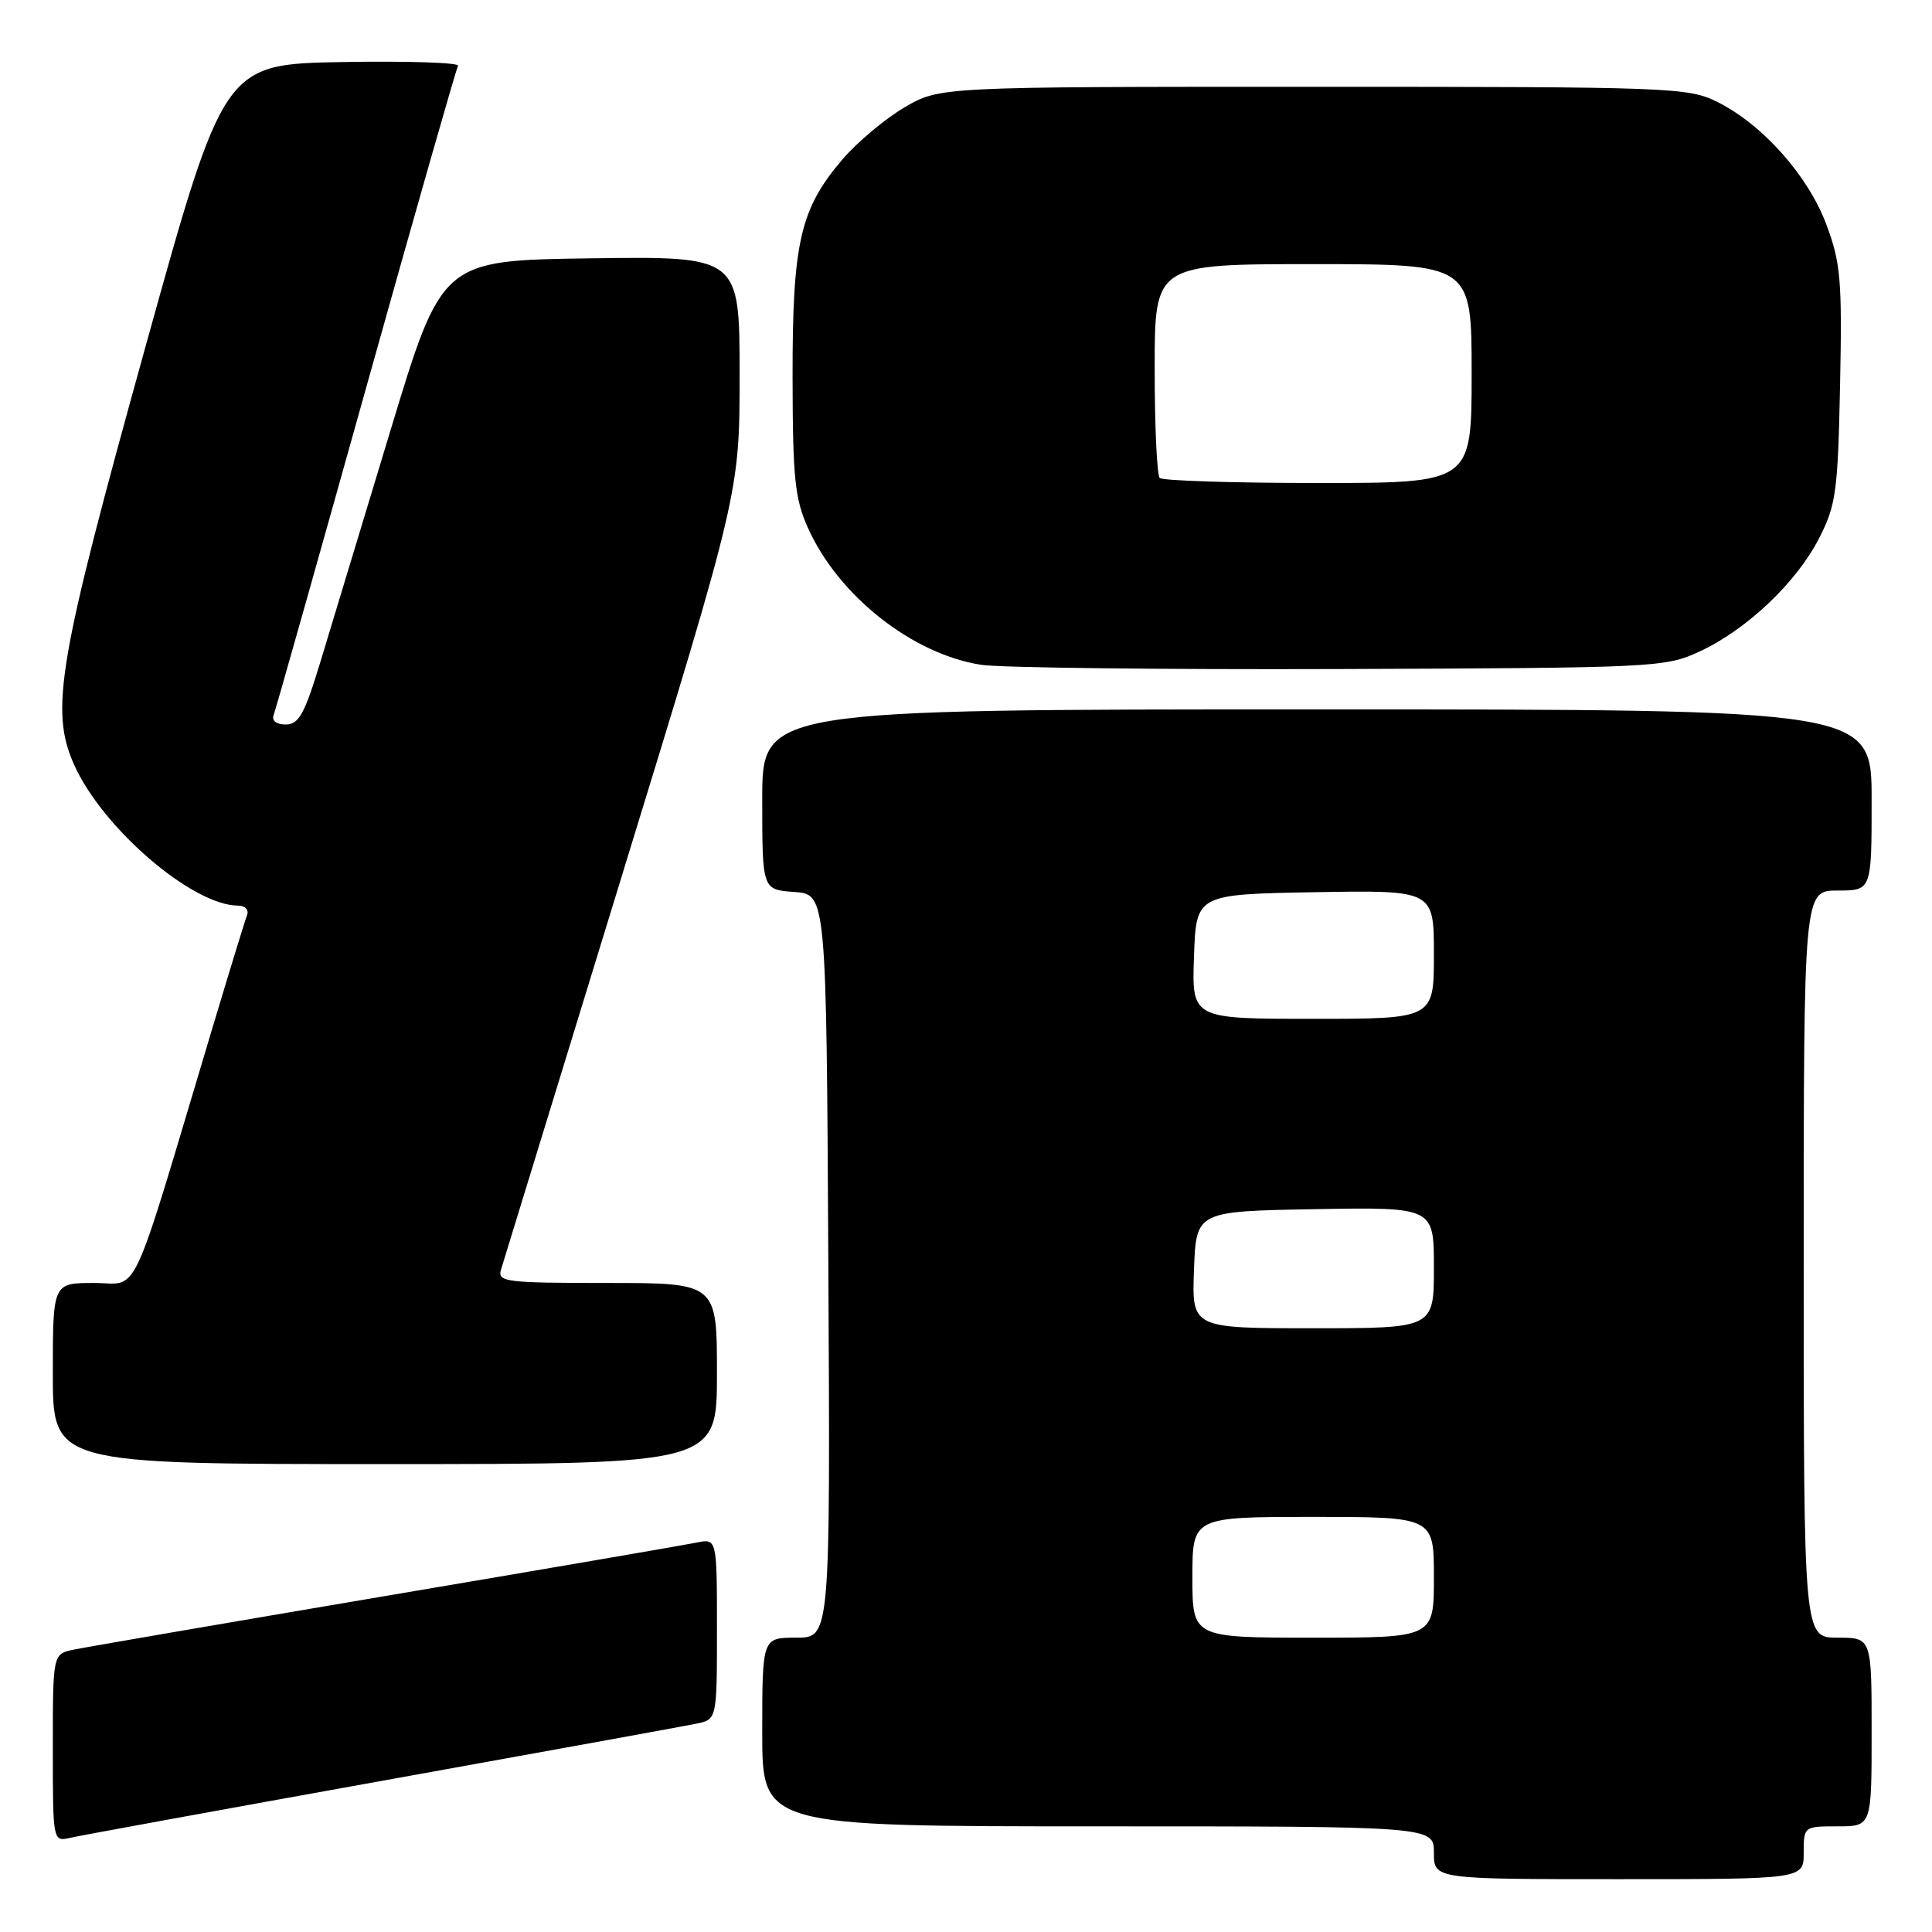 <?xml version="1.0" encoding="UTF-8" standalone="no"?>
<!DOCTYPE svg PUBLIC "-//W3C//DTD SVG 1.1//EN" "http://www.w3.org/Graphics/SVG/1.1/DTD/svg11.dtd" >
<svg xmlns="http://www.w3.org/2000/svg" xmlns:xlink="http://www.w3.org/1999/xlink" version="1.1" viewBox="0 0 256 256">
 <g >
 <path fill="currentColor"
d=" M 239.00 245.50 C 239.00 242.02 239.02 242.00 243.50 242.00 C 248.00 242.00 248.00 242.00 248.00 229.50 C 248.00 217.00 248.00 217.00 243.50 217.00 C 239.00 217.00 239.00 217.00 239.00 167.50 C 239.00 118.00 239.00 118.00 243.50 118.00 C 248.00 118.00 248.00 118.00 248.00 106.00 C 248.00 94.00 248.00 94.00 174.50 94.00 C 101.00 94.00 101.00 94.00 101.00 105.94 C 101.00 117.89 101.00 117.89 105.25 118.19 C 109.50 118.50 109.50 118.50 109.76 167.75 C 110.02 217.00 110.02 217.00 105.51 217.00 C 101.00 217.00 101.00 217.00 101.00 229.50 C 101.00 242.00 101.00 242.00 145.50 242.00 C 190.00 242.00 190.00 242.00 190.00 245.50 C 190.00 249.00 190.00 249.00 214.50 249.00 C 239.00 249.00 239.00 249.00 239.00 245.50 Z  M 50.50 235.99 C 71.95 232.13 90.74 228.71 92.25 228.40 C 95.00 227.84 95.00 227.84 95.00 215.84 C 95.00 203.84 95.00 203.84 92.25 204.41 C 90.74 204.72 72.18 207.91 51.00 211.49 C 29.82 215.08 11.26 218.27 9.75 218.59 C 7.00 219.16 7.00 219.16 7.00 231.60 C 7.00 243.98 7.01 244.04 9.25 243.53 C 10.49 243.24 29.05 239.85 50.50 235.99 Z  M 95.00 182.00 C 95.00 170.00 95.00 170.00 80.43 170.00 C 67.03 170.00 65.91 169.86 66.38 168.25 C 66.67 167.29 73.90 143.72 82.45 115.89 C 98.00 65.27 98.00 65.27 98.00 49.62 C 98.00 33.96 98.00 33.96 78.28 34.23 C 58.56 34.50 58.56 34.50 51.75 57.00 C 48.00 69.38 43.81 83.21 42.44 87.75 C 40.35 94.63 39.59 96.00 37.86 96.00 C 36.61 96.00 35.98 95.50 36.26 94.75 C 36.52 94.06 42.02 74.60 48.48 51.50 C 54.94 28.40 60.44 9.15 60.69 8.72 C 60.94 8.30 54.07 8.07 45.41 8.22 C 29.67 8.50 29.67 8.50 19.26 46.00 C 7.71 87.61 6.60 94.05 9.79 101.26 C 13.52 109.70 25.50 120.00 31.57 120.00 C 32.48 120.00 33.00 120.56 32.74 121.25 C 32.47 121.94 30.37 128.80 28.06 136.50 C 17.01 173.40 18.59 170.00 12.46 170.00 C 7.00 170.00 7.00 170.00 7.00 182.00 C 7.00 194.00 7.00 194.00 51.00 194.00 C 95.00 194.00 95.00 194.00 95.00 182.00 Z  M 225.18 86.34 C 231.44 83.44 238.03 77.20 241.04 71.32 C 243.29 66.92 243.53 65.15 243.82 50.96 C 244.10 37.10 243.90 34.82 242.00 29.74 C 239.57 23.25 233.51 16.45 227.50 13.48 C 223.68 11.59 221.30 11.50 174.00 11.50 C 124.50 11.50 124.50 11.50 119.83 14.24 C 117.27 15.75 113.58 18.84 111.64 21.11 C 106.02 27.67 105.00 32.13 105.02 49.93 C 105.04 63.41 105.32 66.11 107.08 70.00 C 111.12 78.96 120.89 86.67 130.00 88.09 C 132.47 88.48 153.85 88.73 177.50 88.65 C 219.30 88.50 220.63 88.44 225.18 86.34 Z  M 158.00 209.00 C 158.00 201.00 158.00 201.00 174.00 201.00 C 190.00 201.00 190.00 201.00 190.00 209.00 C 190.00 217.00 190.00 217.00 174.00 217.00 C 158.00 217.00 158.00 217.00 158.00 209.00 Z  M 158.21 168.25 C 158.50 160.50 158.50 160.50 174.25 160.22 C 190.00 159.95 190.00 159.95 190.00 167.97 C 190.00 176.00 190.00 176.00 173.96 176.00 C 157.92 176.00 157.92 176.00 158.21 168.25 Z  M 158.21 126.75 C 158.50 118.50 158.50 118.50 174.25 118.22 C 190.00 117.95 190.00 117.95 190.00 126.47 C 190.00 135.00 190.00 135.00 173.96 135.00 C 157.92 135.00 157.92 135.00 158.21 126.75 Z  M 153.67 63.33 C 153.30 62.97 153.00 56.44 153.00 48.83 C 153.00 35.00 153.00 35.00 174.00 35.00 C 195.00 35.00 195.00 35.00 195.00 49.50 C 195.00 64.00 195.00 64.00 174.67 64.00 C 163.48 64.00 154.03 63.70 153.67 63.33 Z "/>
</g>
</svg>